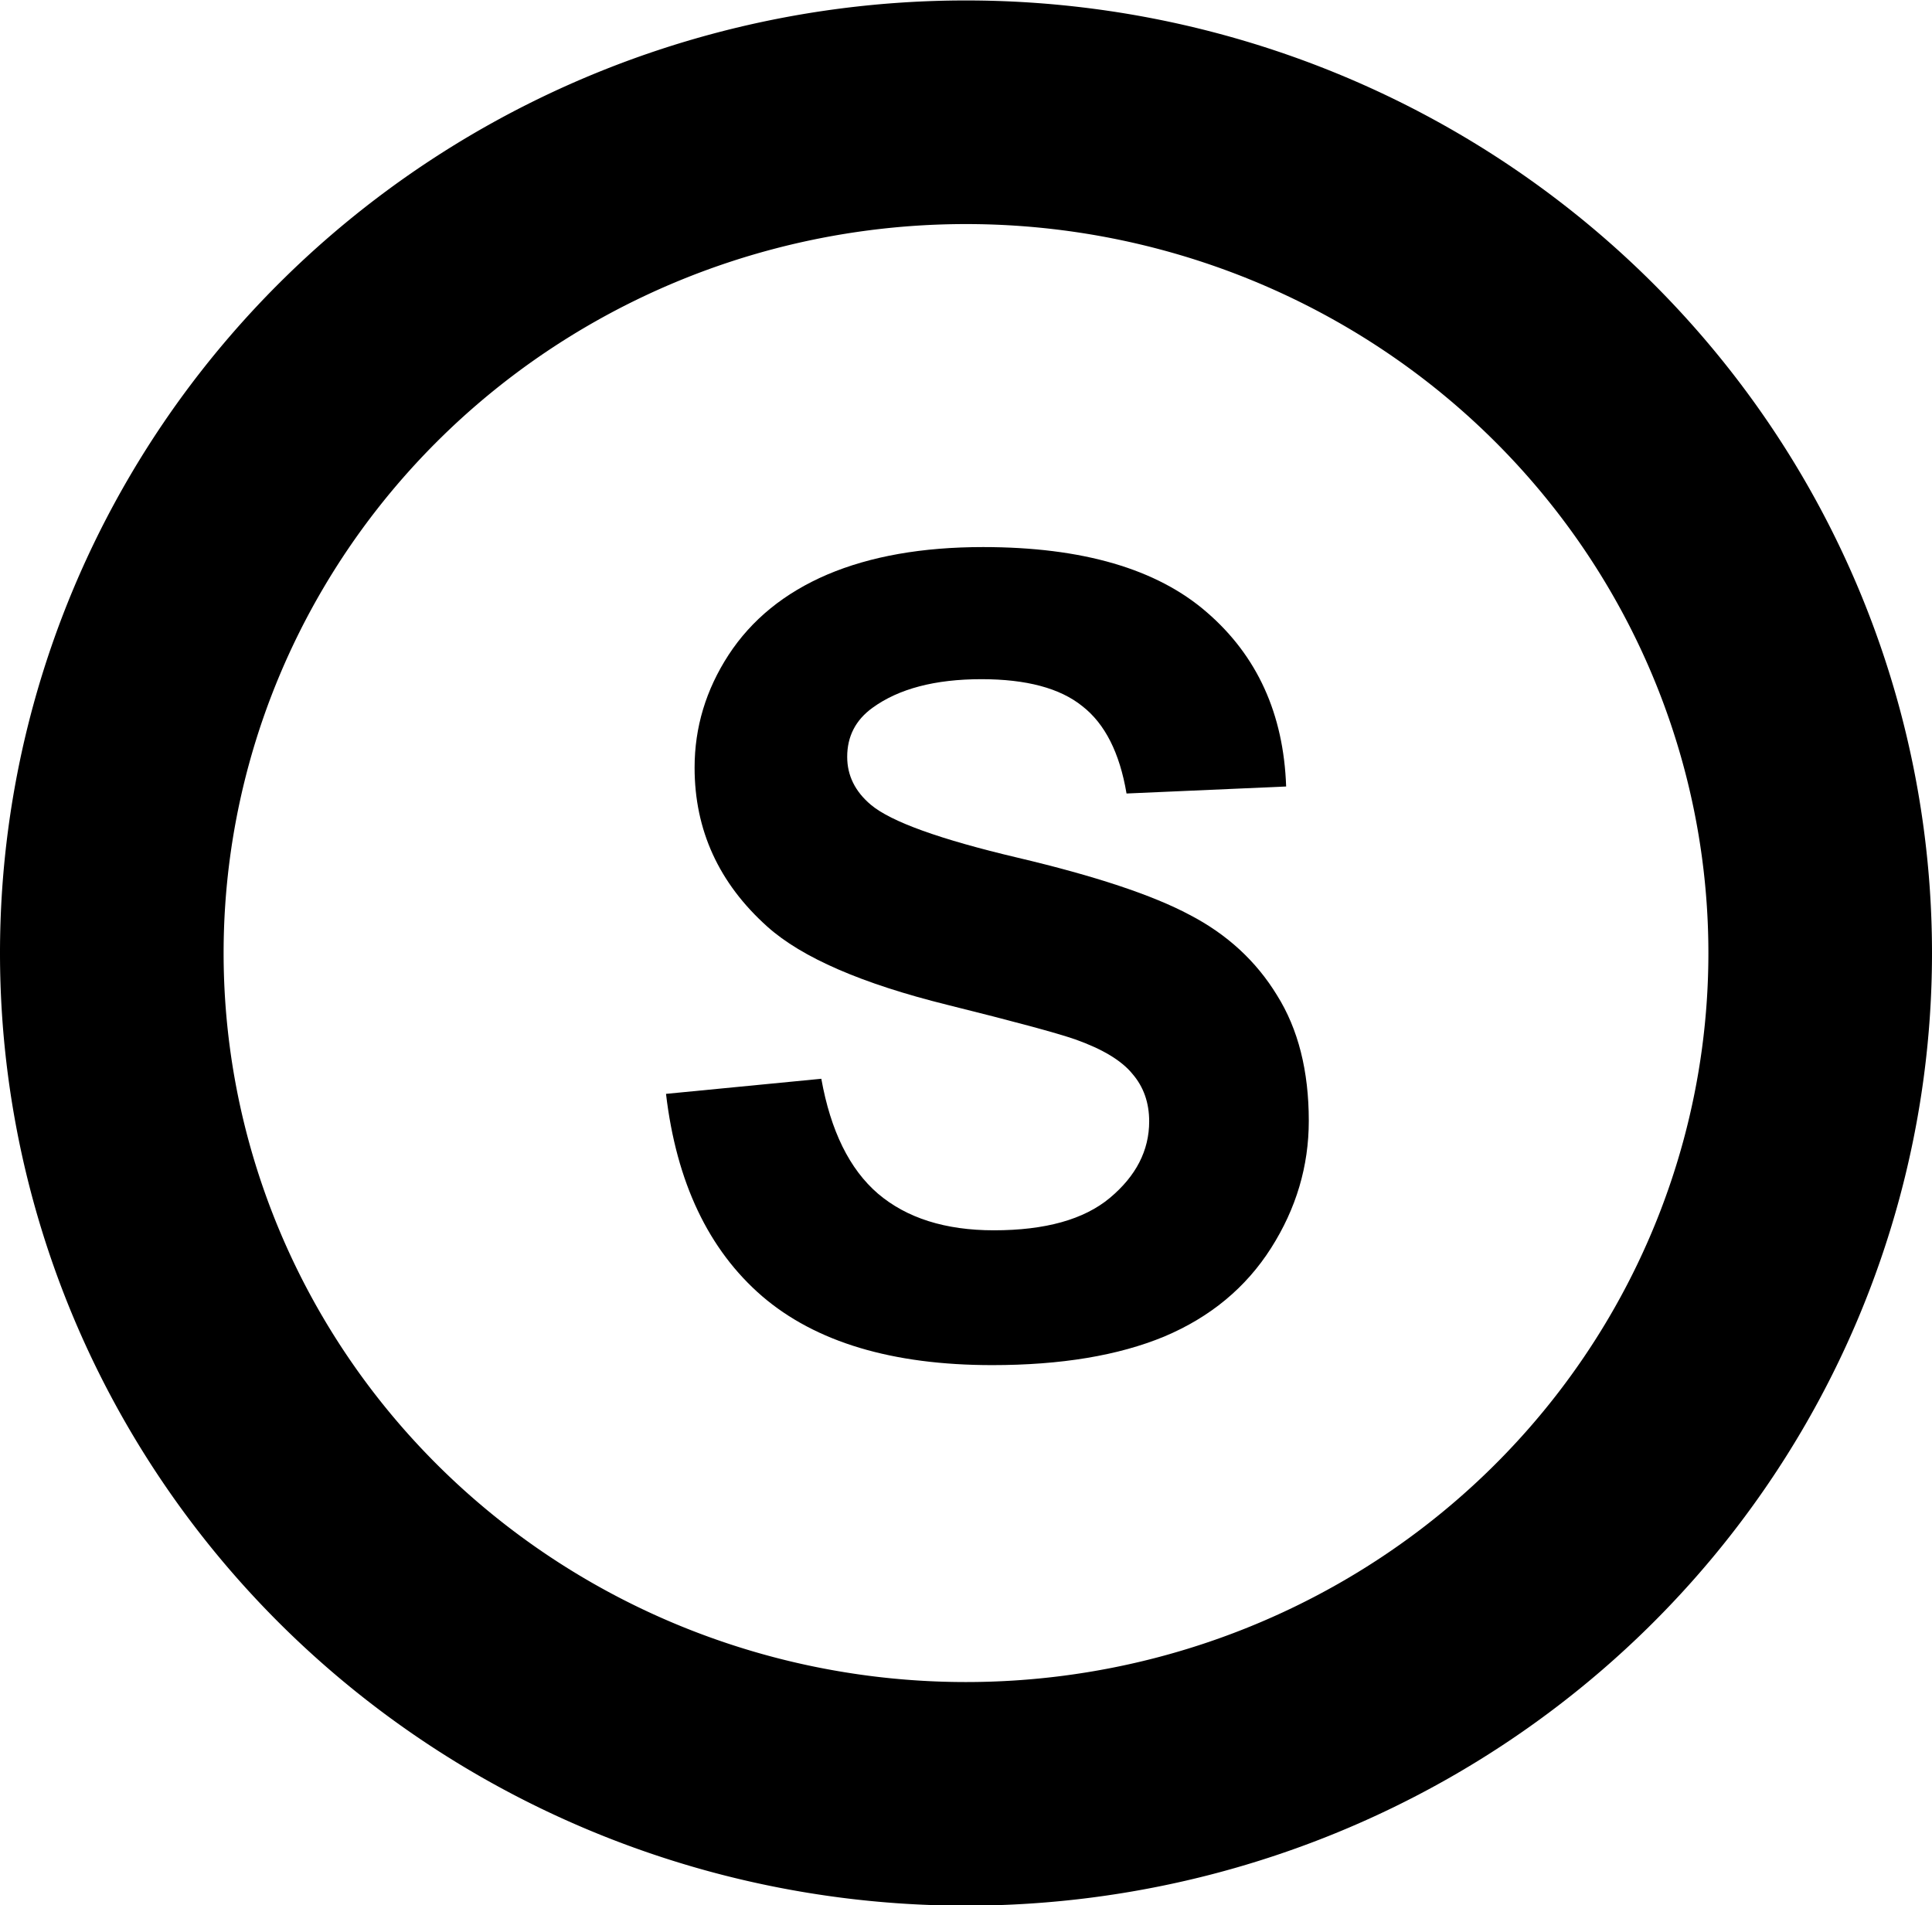 <?xml version="1.0" encoding="UTF-8" standalone="no"?>
<!-- Created with Inkscape (http://www.inkscape.org/) -->

<svg
   xmlns:dc="http://purl.org/dc/elements/1.1/"
   xmlns:cc="http://creativecommons.org/ns#"
   xmlns:rdf="http://www.w3.org/1999/02/22-rdf-syntax-ns#"
   xmlns:svg="http://www.w3.org/2000/svg"
   xmlns="http://www.w3.org/2000/svg"
   xmlns:sodipodi="http://sodipodi.sourceforge.net/DTD/sodipodi-0.dtd"
   xmlns:inkscape="http://www.inkscape.org/namespaces/inkscape"
   width="4.32mm"
   height="4.26mm"
   version="1.1"
   viewBox="0 0 4.32 4.26"
   id="svg12"
   sodipodi:docname="Concrecao_silicosa.svg"
   inkscape:version="0.92.5 (2060ec1f9f, 2020-04-08)">
  <defs
     id="defs16" />
  <sodipodi:namedview
     pagecolor="#ffffff"
     bordercolor="#666666"
     borderopacity="1"
     objecttolerance="10"
     gridtolerance="10"
     guidetolerance="10"
     inkscape:pageopacity="0"
     inkscape:pageshadow="2"
     inkscape:window-width="1920"
     inkscape:window-height="1057"
     id="namedview14"
     showgrid="false"
     inkscape:zoom="41.458144"
     inkscape:cx="6.9698655"
     inkscape:cy="8.0503941"
     inkscape:window-x="-8"
     inkscape:window-y="-8"
     inkscape:window-maximized="1"
     inkscape:current-layer="svg12" />
  <g
     transform="translate(-63.21 -108.59)"
     id="g10">
    <g
       transform="matrix(.01 0 0 .01 -84.66 77.551)"
       clip-rule="evenodd"
       fill-rule="evenodd"
       image-rendering="optimizeQuality"
       shape-rendering="geometricPrecision"
       text-rendering="geometricPrecision"
       id="g8">
      <path
         style="fill:none;stroke:#000000;stroke-width:50"
         d="m 15194,3317 a 191,188 0 0 1 -191,188 191,188 0 0 1 -191,-188 191,188 0 0 1 191,-188 191,188 0 0 1 191,188 z"
         id="ellipse4" />
      <g
         aria-label="S"
         style="font-weight:bold;font-size:246.94px;font-family:Arial;fill:#000000"
         id="text6">
        <path
           d="m 14935.923,3348.485 34.726,-3.376 q 3.135,17.484 12.66,25.683 9.646,8.199 25.924,8.199 17.242,0 25.924,-7.234 8.802,-7.355 8.802,-17.122 0,-6.27 -3.738,-10.611 -3.617,-4.461 -12.781,-7.717 -6.27,-2.17 -28.577,-7.717 -28.697,-7.114 -40.272,-17.483 -16.278,-14.59 -16.278,-35.57 0,-13.505 7.596,-25.2 7.717,-11.816 22.066,-17.966 14.469,-6.149 34.846,-6.149 33.279,0 50.04,14.59 16.88,14.59 17.724,38.946 l -35.69,1.567 q -2.291,-13.625 -9.888,-19.533 -7.475,-6.029 -22.547,-6.029 -15.555,0 -24.357,6.391 -5.667,4.1 -5.667,10.973 0,6.27 5.306,10.731 6.752,5.667 32.796,11.816 26.045,6.149 38.464,12.781 12.54,6.511 19.533,17.966 7.114,11.334 7.114,28.094 0,15.193 -8.44,28.456 -8.44,13.263 -23.874,19.774 -15.434,6.391 -38.464,6.391 -33.52,0 -51.486,-15.434 -17.966,-15.554 -21.462,-45.216 z"
           style="font-weight:bold;font-size:246.94px;font-family:Arial;fill:#000000"
           id="path824" />
      </g>
    </g>
  </g>
</svg>
